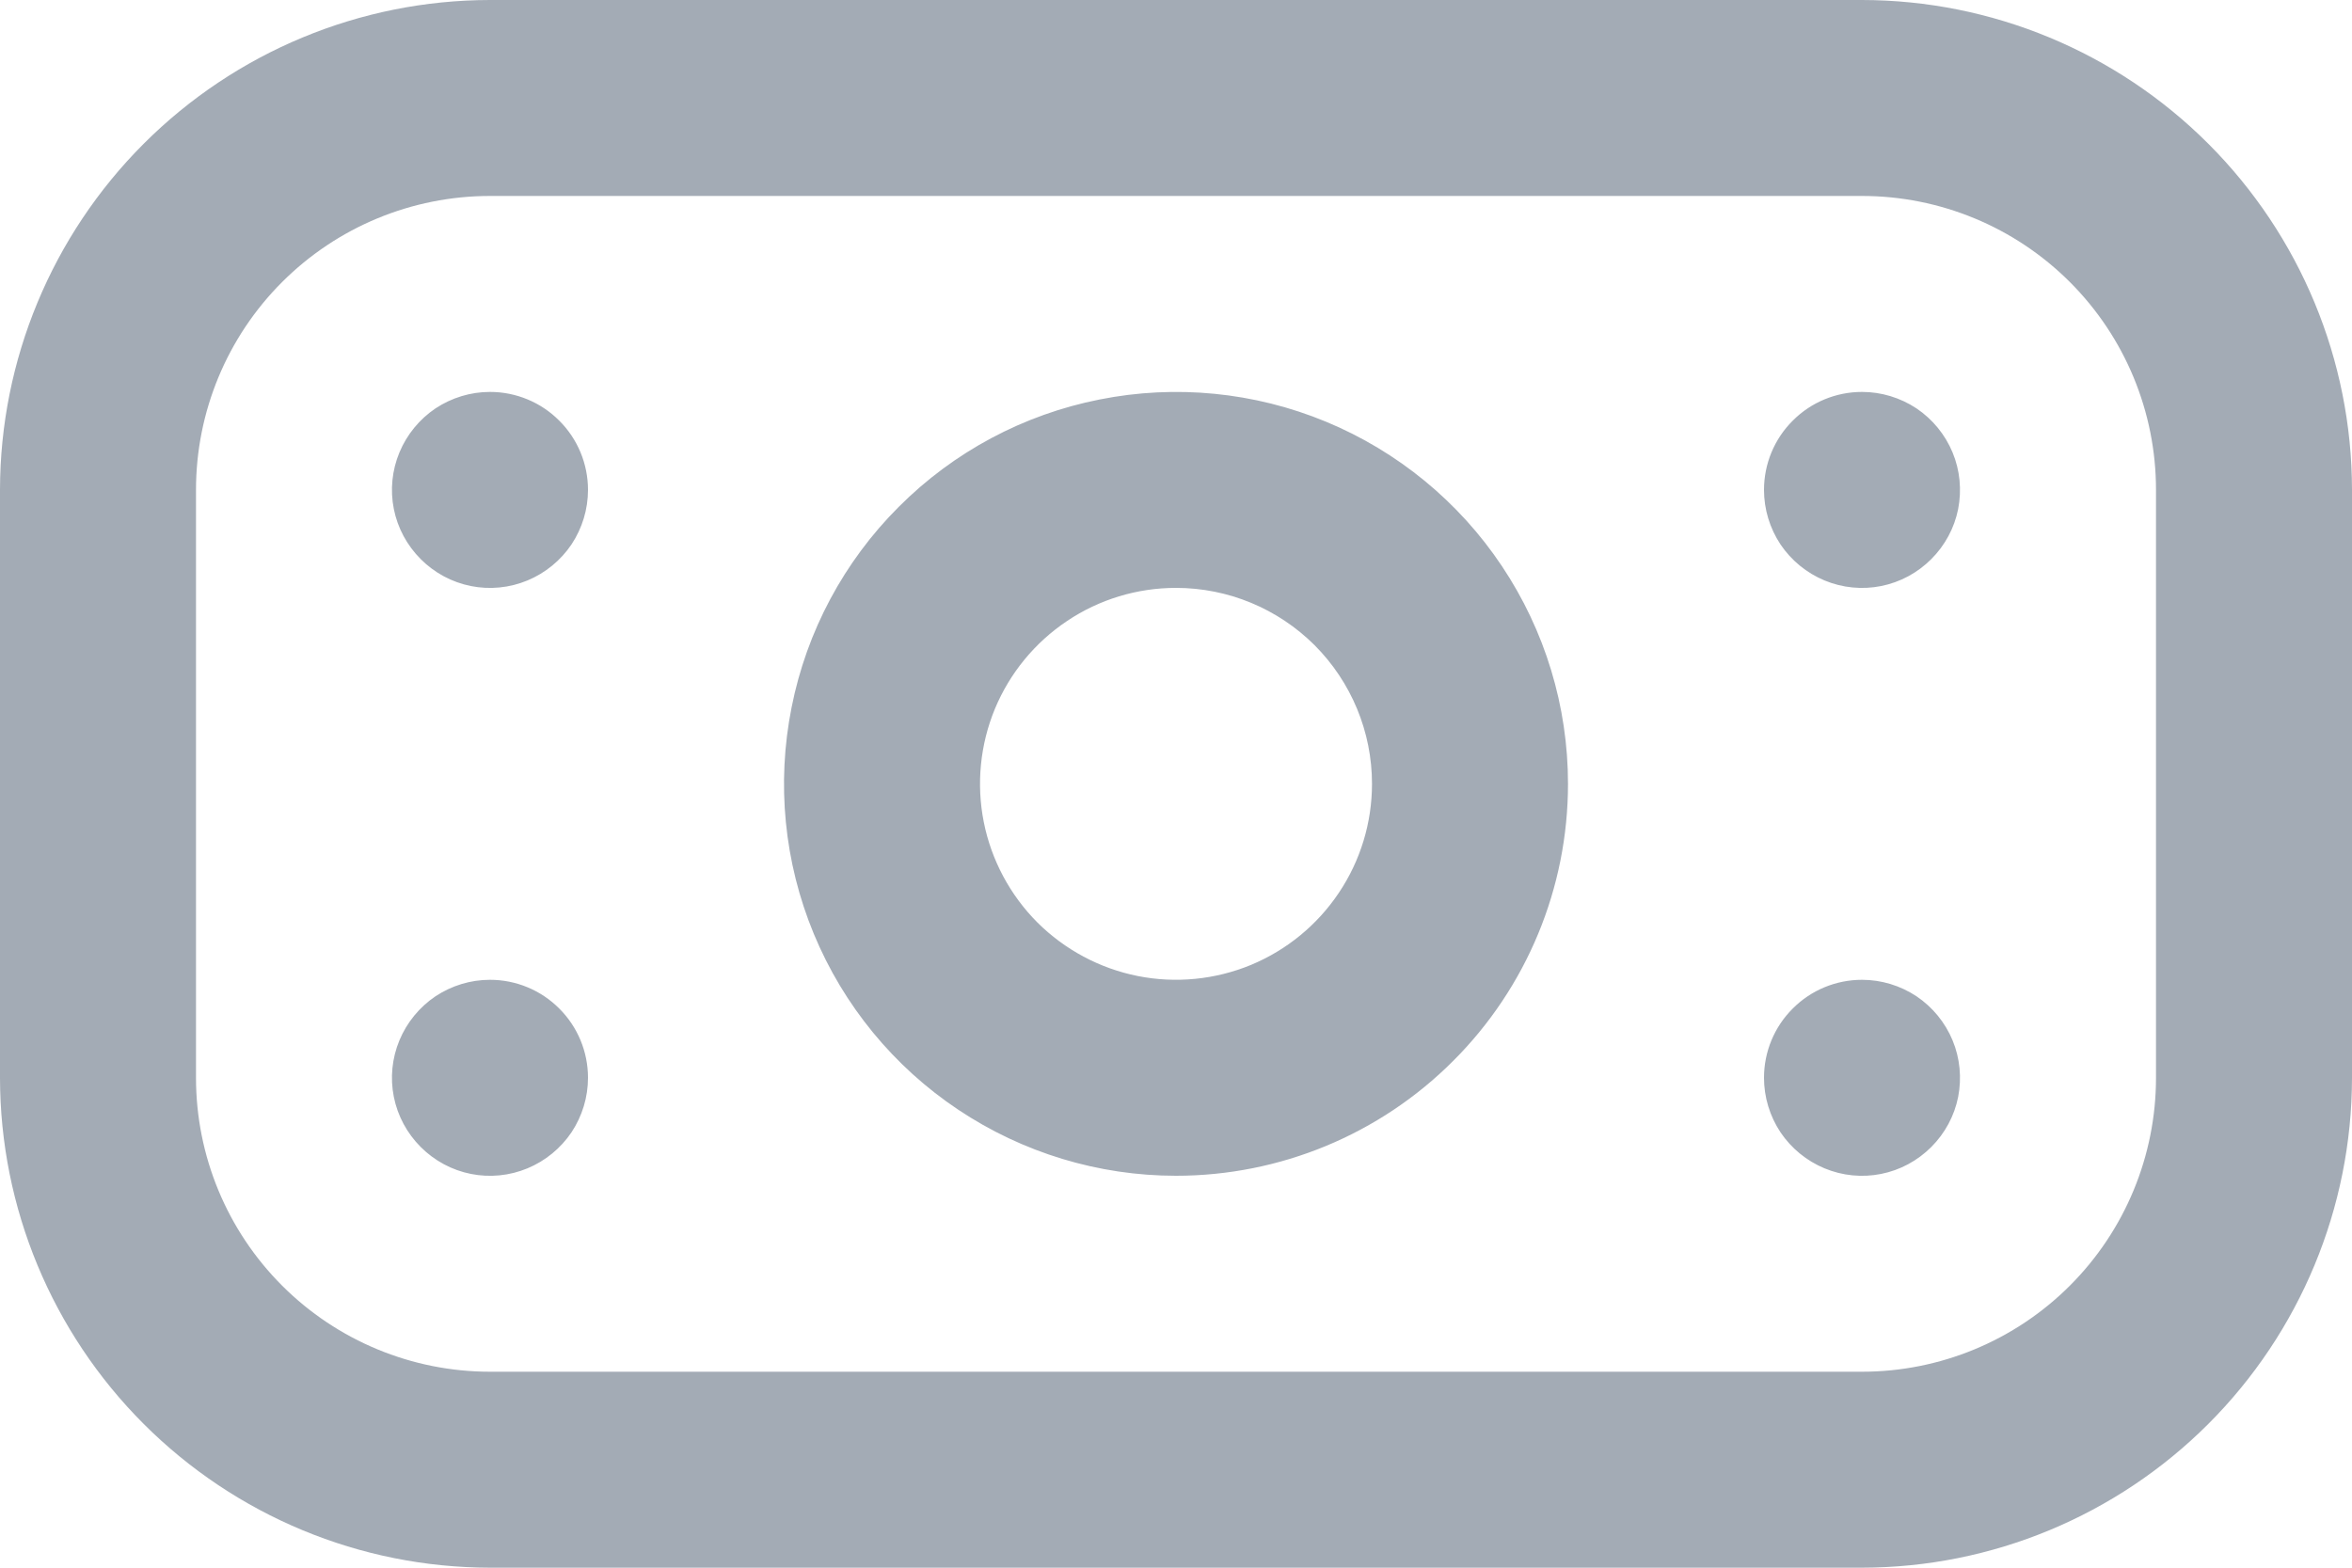 <svg width="18" height="12" viewBox="0 0 18 12" fill="none" xmlns="http://www.w3.org/2000/svg">
<path d="M14.25 12H3.75C2.756 11.999 1.803 11.603 1.1 10.9C0.397 10.197 0.001 9.244 0 8.25L0 3.75C0.001 2.756 0.397 1.803 1.1 1.1C1.803 0.397 2.756 0.001 3.75 0H14.25C15.244 0.001 16.197 0.397 16.9 1.1C17.603 1.803 17.999 2.756 18 3.75V8.25C17.999 9.244 17.603 10.197 16.9 10.9C16.197 11.603 15.244 11.999 14.25 12ZM3.75 1.5C3.153 1.5 2.581 1.737 2.159 2.159C1.737 2.581 1.5 3.153 1.5 3.75V8.25C1.5 8.847 1.737 9.419 2.159 9.841C2.581 10.263 3.153 10.5 3.75 10.5H14.25C14.847 10.5 15.419 10.263 15.841 9.841C16.263 9.419 16.5 8.847 16.5 8.25V3.75C16.5 3.153 16.263 2.581 15.841 2.159C15.419 1.737 14.847 1.5 14.25 1.5H3.75ZM9 9C8.407 9 7.827 8.824 7.333 8.494C6.84 8.165 6.455 7.696 6.228 7.148C6.001 6.6 5.942 5.997 6.058 5.415C6.173 4.833 6.459 4.298 6.879 3.879C7.298 3.459 7.833 3.173 8.415 3.058C8.997 2.942 9.6 3.001 10.148 3.228C10.696 3.455 11.165 3.84 11.494 4.333C11.824 4.827 12 5.407 12 6C12 6.796 11.684 7.559 11.121 8.121C10.559 8.684 9.796 9 9 9ZM9 4.5C8.703 4.5 8.413 4.588 8.167 4.753C7.92 4.918 7.728 5.152 7.614 5.426C7.501 5.7 7.471 6.002 7.529 6.293C7.587 6.584 7.73 6.851 7.939 7.061C8.149 7.27 8.416 7.413 8.707 7.471C8.998 7.529 9.3 7.499 9.574 7.386C9.848 7.272 10.082 7.08 10.247 6.833C10.412 6.587 10.5 6.297 10.5 6C10.5 5.602 10.342 5.221 10.061 4.939C9.779 4.658 9.398 4.5 9 4.5ZM3.75 3C3.602 3 3.457 3.044 3.333 3.126C3.21 3.209 3.114 3.326 3.057 3.463C3 3.6 2.985 3.751 3.014 3.896C3.043 4.042 3.115 4.175 3.22 4.28C3.325 4.385 3.458 4.457 3.604 4.486C3.749 4.515 3.9 4.5 4.037 4.443C4.174 4.386 4.291 4.29 4.374 4.167C4.456 4.043 4.5 3.898 4.5 3.75C4.5 3.551 4.421 3.36 4.28 3.22C4.14 3.079 3.949 3 3.75 3ZM13.5 3.75C13.5 3.898 13.544 4.043 13.626 4.167C13.709 4.29 13.826 4.386 13.963 4.443C14.1 4.5 14.251 4.515 14.396 4.486C14.542 4.457 14.675 4.385 14.78 4.28C14.885 4.175 14.957 4.042 14.986 3.896C15.014 3.751 15 3.6 14.943 3.463C14.886 3.326 14.79 3.209 14.667 3.126C14.543 3.044 14.398 3 14.25 3C14.051 3 13.86 3.079 13.72 3.22C13.579 3.36 13.5 3.551 13.5 3.75ZM3.75 7.5C3.602 7.5 3.457 7.544 3.333 7.626C3.21 7.709 3.114 7.826 3.057 7.963C3 8.1 2.985 8.251 3.014 8.396C3.043 8.542 3.115 8.675 3.22 8.78C3.325 8.885 3.458 8.957 3.604 8.986C3.749 9.015 3.9 9 4.037 8.943C4.174 8.886 4.291 8.79 4.374 8.667C4.456 8.543 4.5 8.398 4.5 8.25C4.5 8.051 4.421 7.86 4.28 7.72C4.14 7.579 3.949 7.5 3.75 7.5ZM13.5 8.25C13.5 8.398 13.544 8.543 13.626 8.667C13.709 8.79 13.826 8.886 13.963 8.943C14.1 9 14.251 9.015 14.396 8.986C14.542 8.957 14.675 8.885 14.78 8.78C14.885 8.675 14.957 8.542 14.986 8.396C15.014 8.251 15 8.1 14.943 7.963C14.886 7.826 14.79 7.709 14.667 7.626C14.543 7.544 14.398 7.5 14.25 7.5C14.051 7.5 13.86 7.579 13.72 7.72C13.579 7.86 13.5 8.051 13.5 8.25Z" fill="#A3ABB5"/>
</svg>
